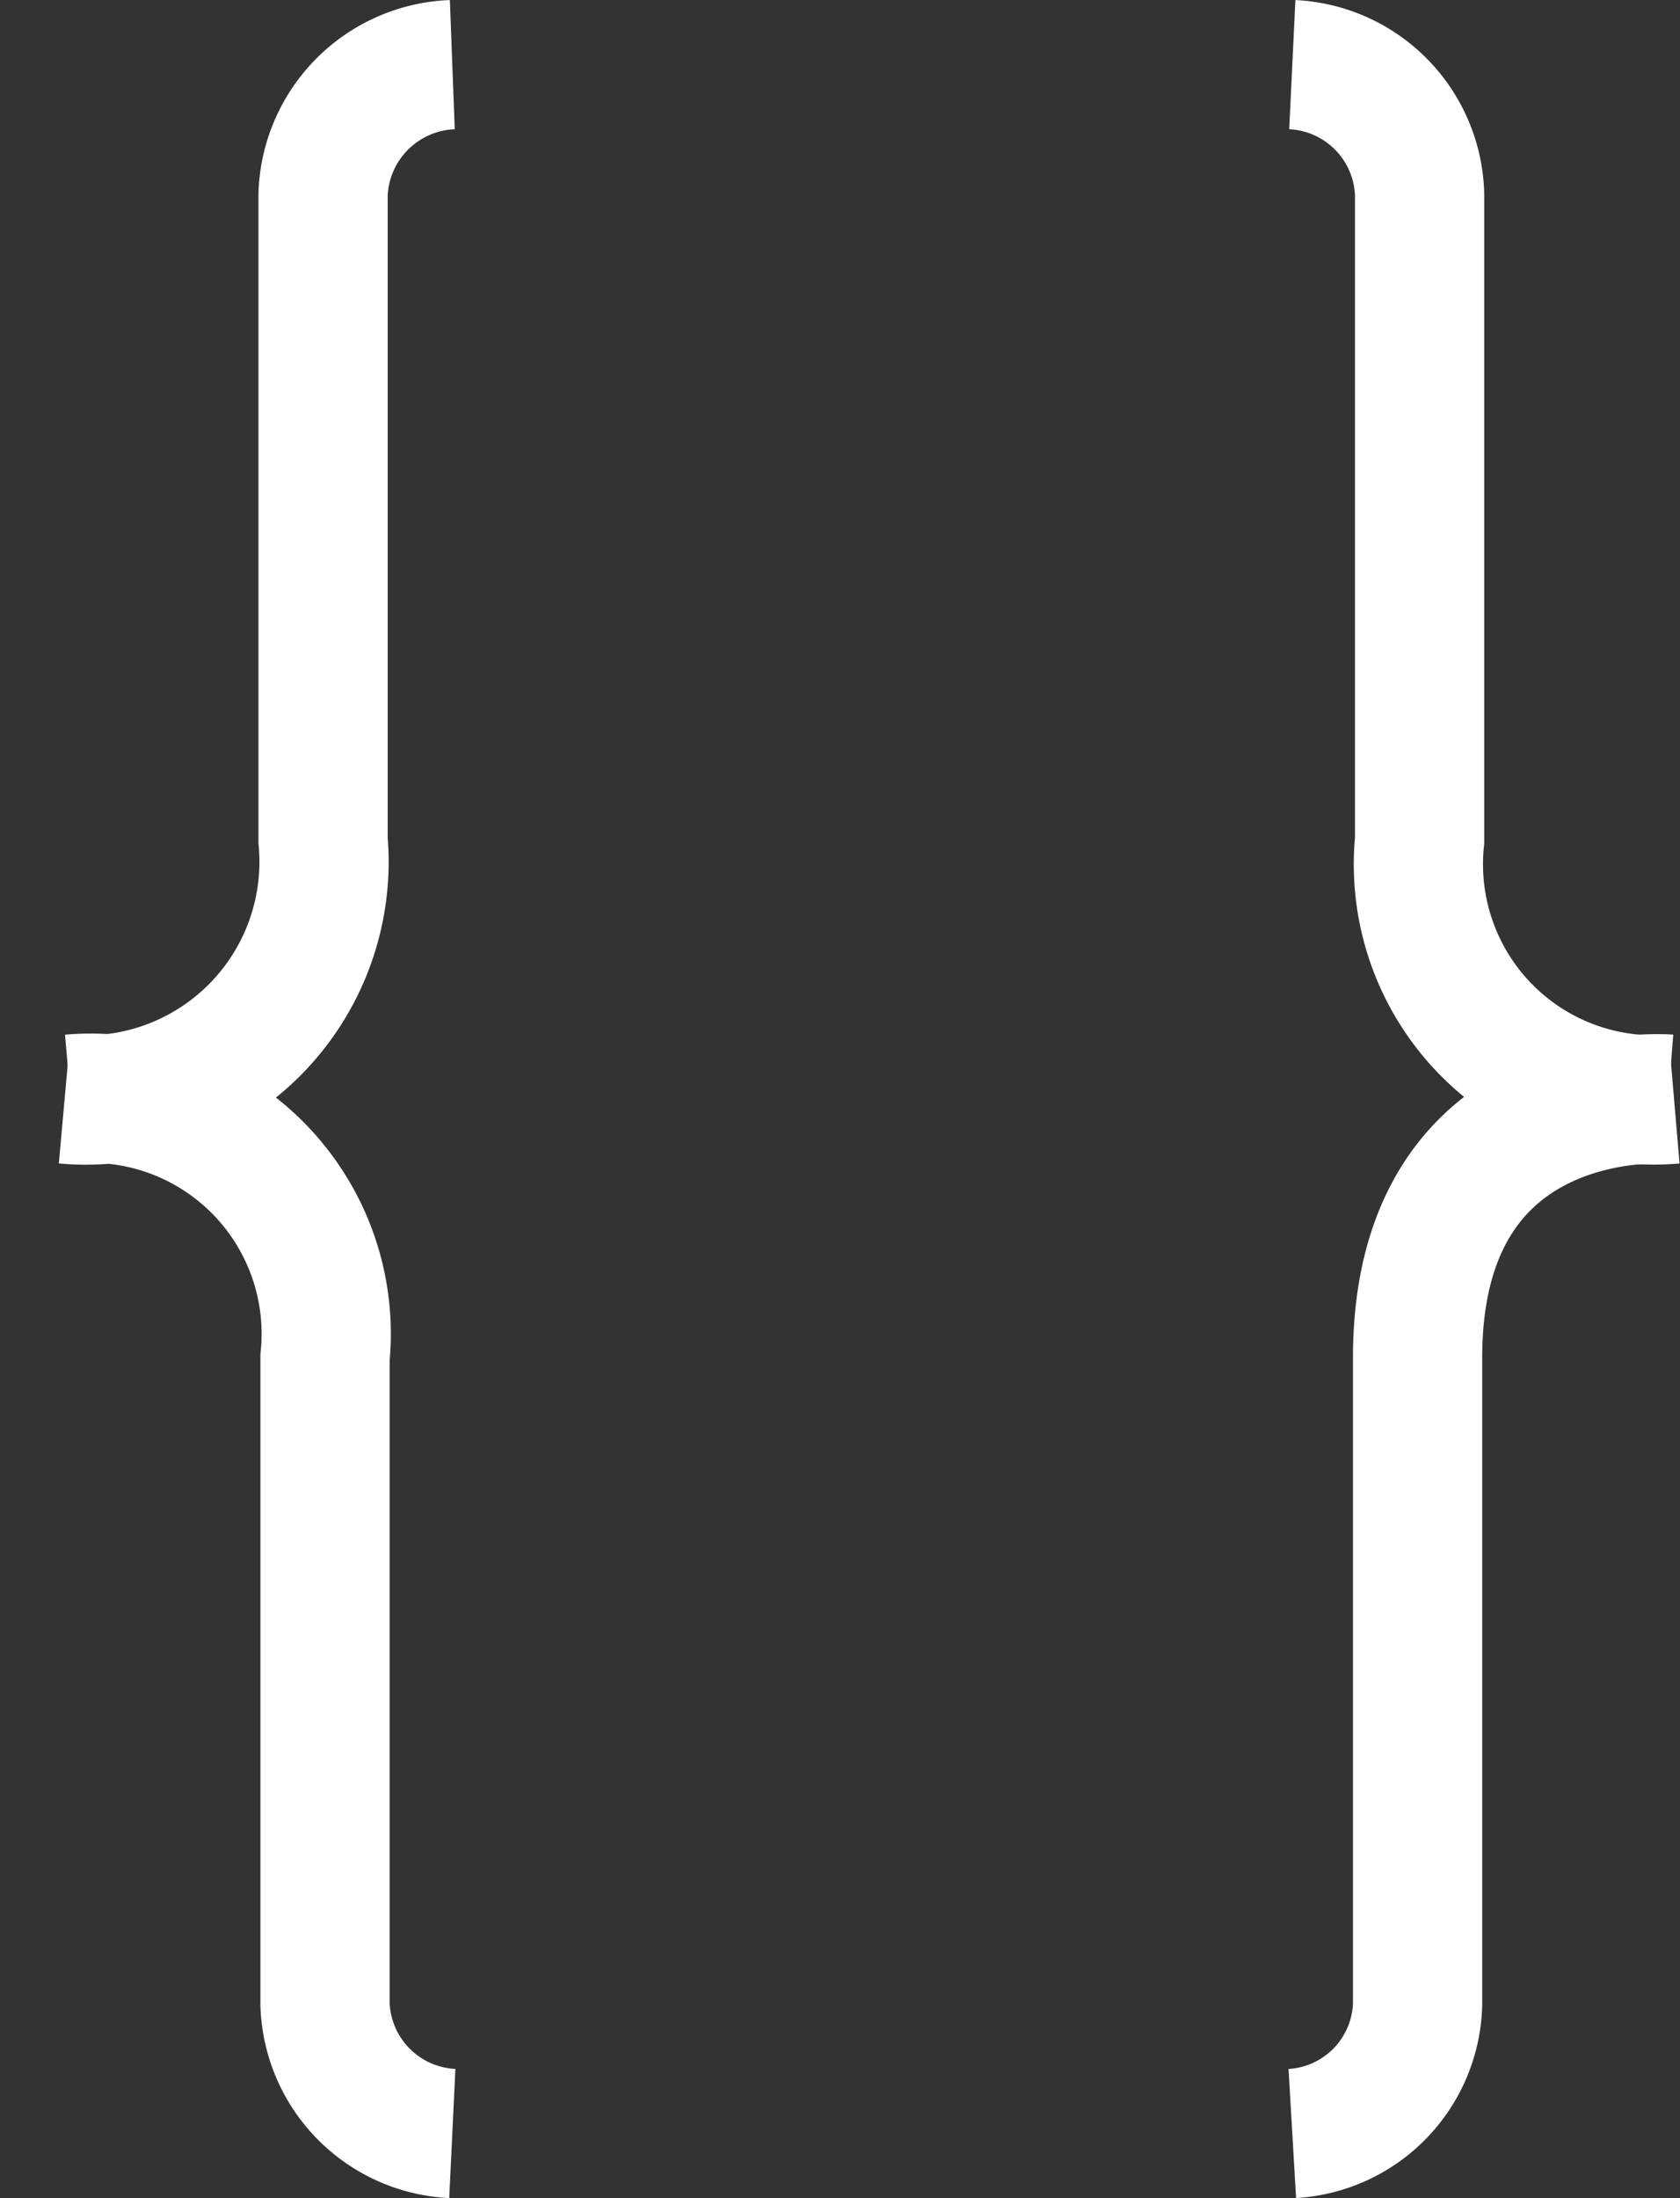 <svg id="Группа_30" data-name="Группа 30" xmlns="http://www.w3.org/2000/svg" width="26" height="34" viewBox="0 0 26 34">
  <rect x="0" y="0" width="26" height="34" fill="#333333" stroke="none"/>
  <defs>
    <style>
      .cls-1 {
        fill: none;
        stroke: #fff;
        stroke-width: 2px;
        fill-rule: evenodd;
      }
    </style>
  </defs>
  <path id="Фигура_40" data-name="Фигура 40" class="cls-1" d="M1,17a3.685,3.685,0,0,0,4-4V3A2.08,2.08,0,0,1,7,1"/>
  <path id="Фигура_40-2" data-name="Фигура 40" class="cls-1" d="M1.092,17a3.645,3.645,0,0,1,3.938,4V31A2.07,2.07,0,0,0,7,33"/>
  <path id="Фигура_40-3" data-name="Фигура 40" class="cls-1" d="M25.908,17a3.645,3.645,0,0,1-3.938-4V3A2.07,2.07,0,0,0,20,1"/>
  <path id="Фигура_40-4" data-name="Фигура 40" class="cls-1" d="M25.817,17s-3.878-.306-3.878,4V31A2.06,2.06,0,0,1,20,33"/>
</svg>
